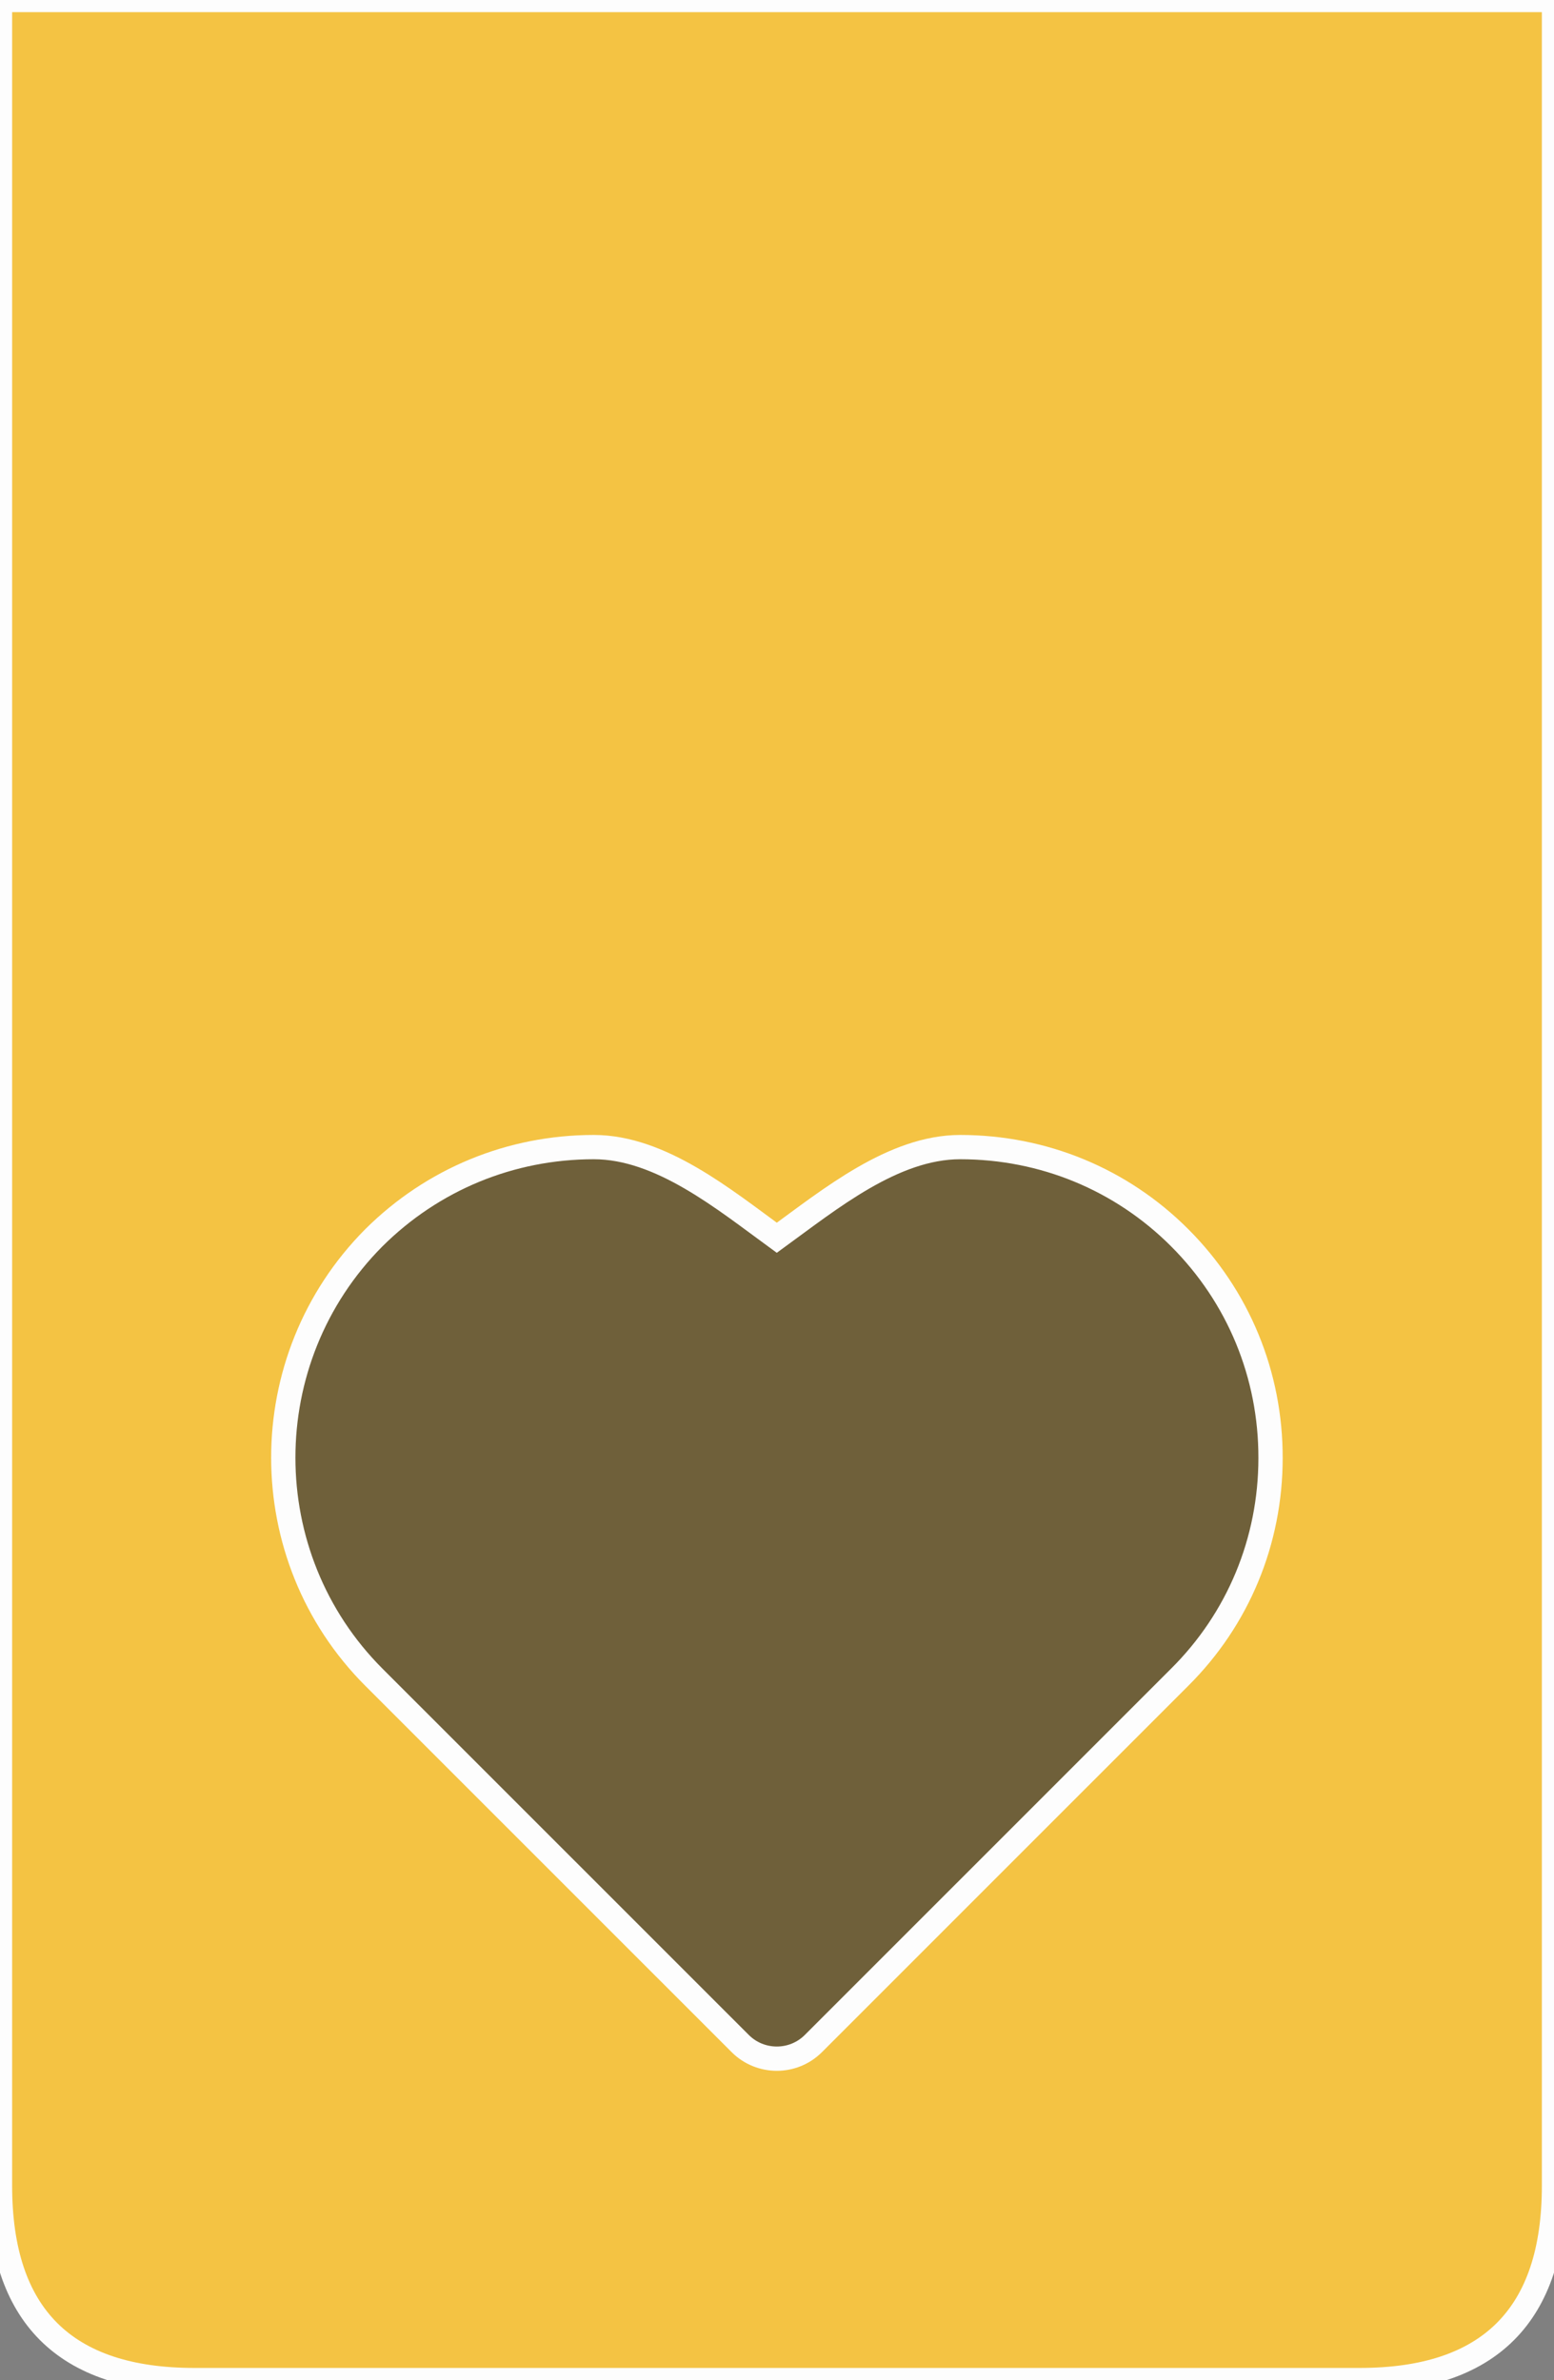 <svg width="32" height="49" viewBox="0 0 32 49" xmlns="http://www.w3.org/2000/svg">
  <rect x="0" y="0" width="32" height="49" fill="#808080" stroke="none"/>
  <path 
    d="M0,0 H32 V45 Q32,49 28,49 H4 Q0,49 0,45 Z"
    fill="#F4C343"   
    stroke="#FDFDFD"   
    stroke-width="0.5"  
  />
  <path
    d="M24.289 34.533L16.75 42.071C16.542 42.279 16.269 42.383 15.996 42.383C15.723 42.383 15.45 42.279 15.242 42.071L7.7 34.531C5.212 32.042 5.211 27.983 7.698 25.483C8.91 24.278 10.517 23.616 12.229 23.616C13.606 23.616 14.911 24.692 15.996 25.483C17.084 24.692 18.395 23.616 19.771 23.616C21.484 23.616 23.089 24.279 24.291 25.481C25.501 26.691 26.166 28.302 26.163 30.019C26.162 31.729 25.497 33.333 24.289 34.533Z"
    fill="rgba(55, 55, 55, 0.7)"    
    stroke="#FDFDFD"    
    stroke-width="0.5"  
  />
</svg>